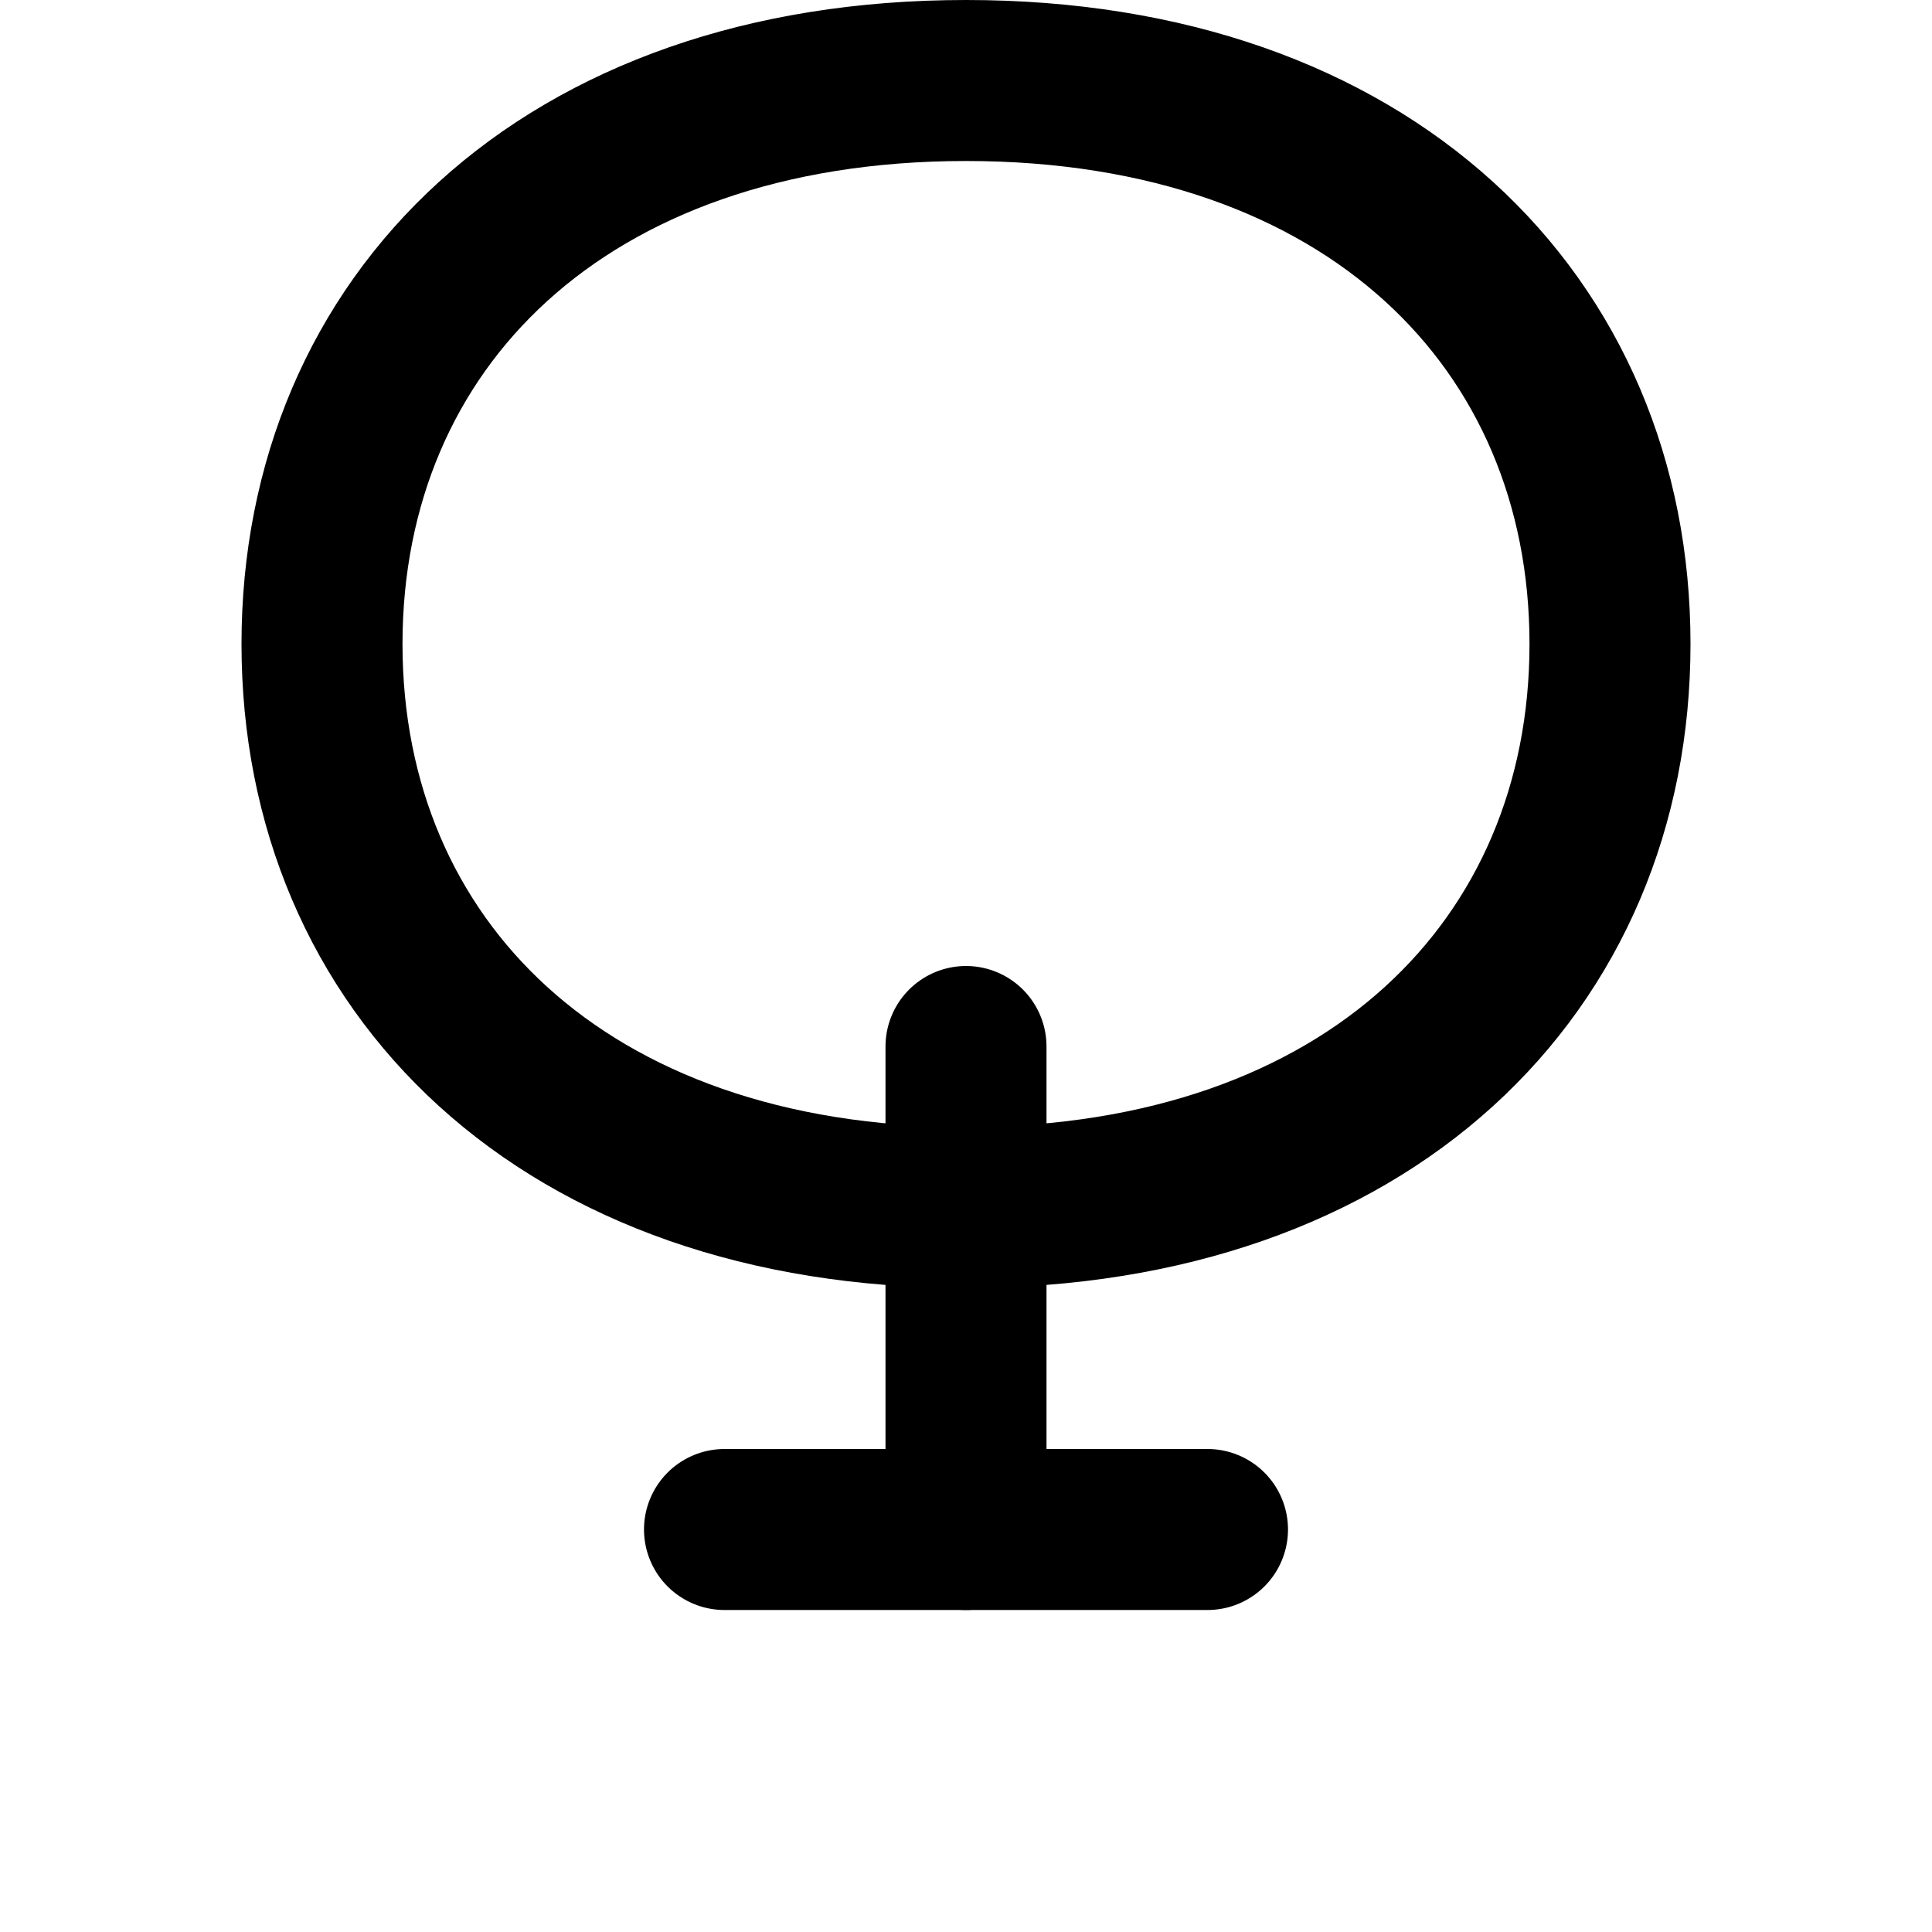 <svg xmlns="http://www.w3.org/2000/svg" width="64" height="64" viewBox="0 0 24 24" fill="none" stroke="black" stroke-width="2" stroke-linecap="round" stroke-linejoin="round">
  <path d="M12 1C7 1 4 4 4 8s3 7 8 7 8-3 8-7-3-7-8-7z" />
  <path d="M12 13v6" />
  <path d="M9 19h6" />
</svg>